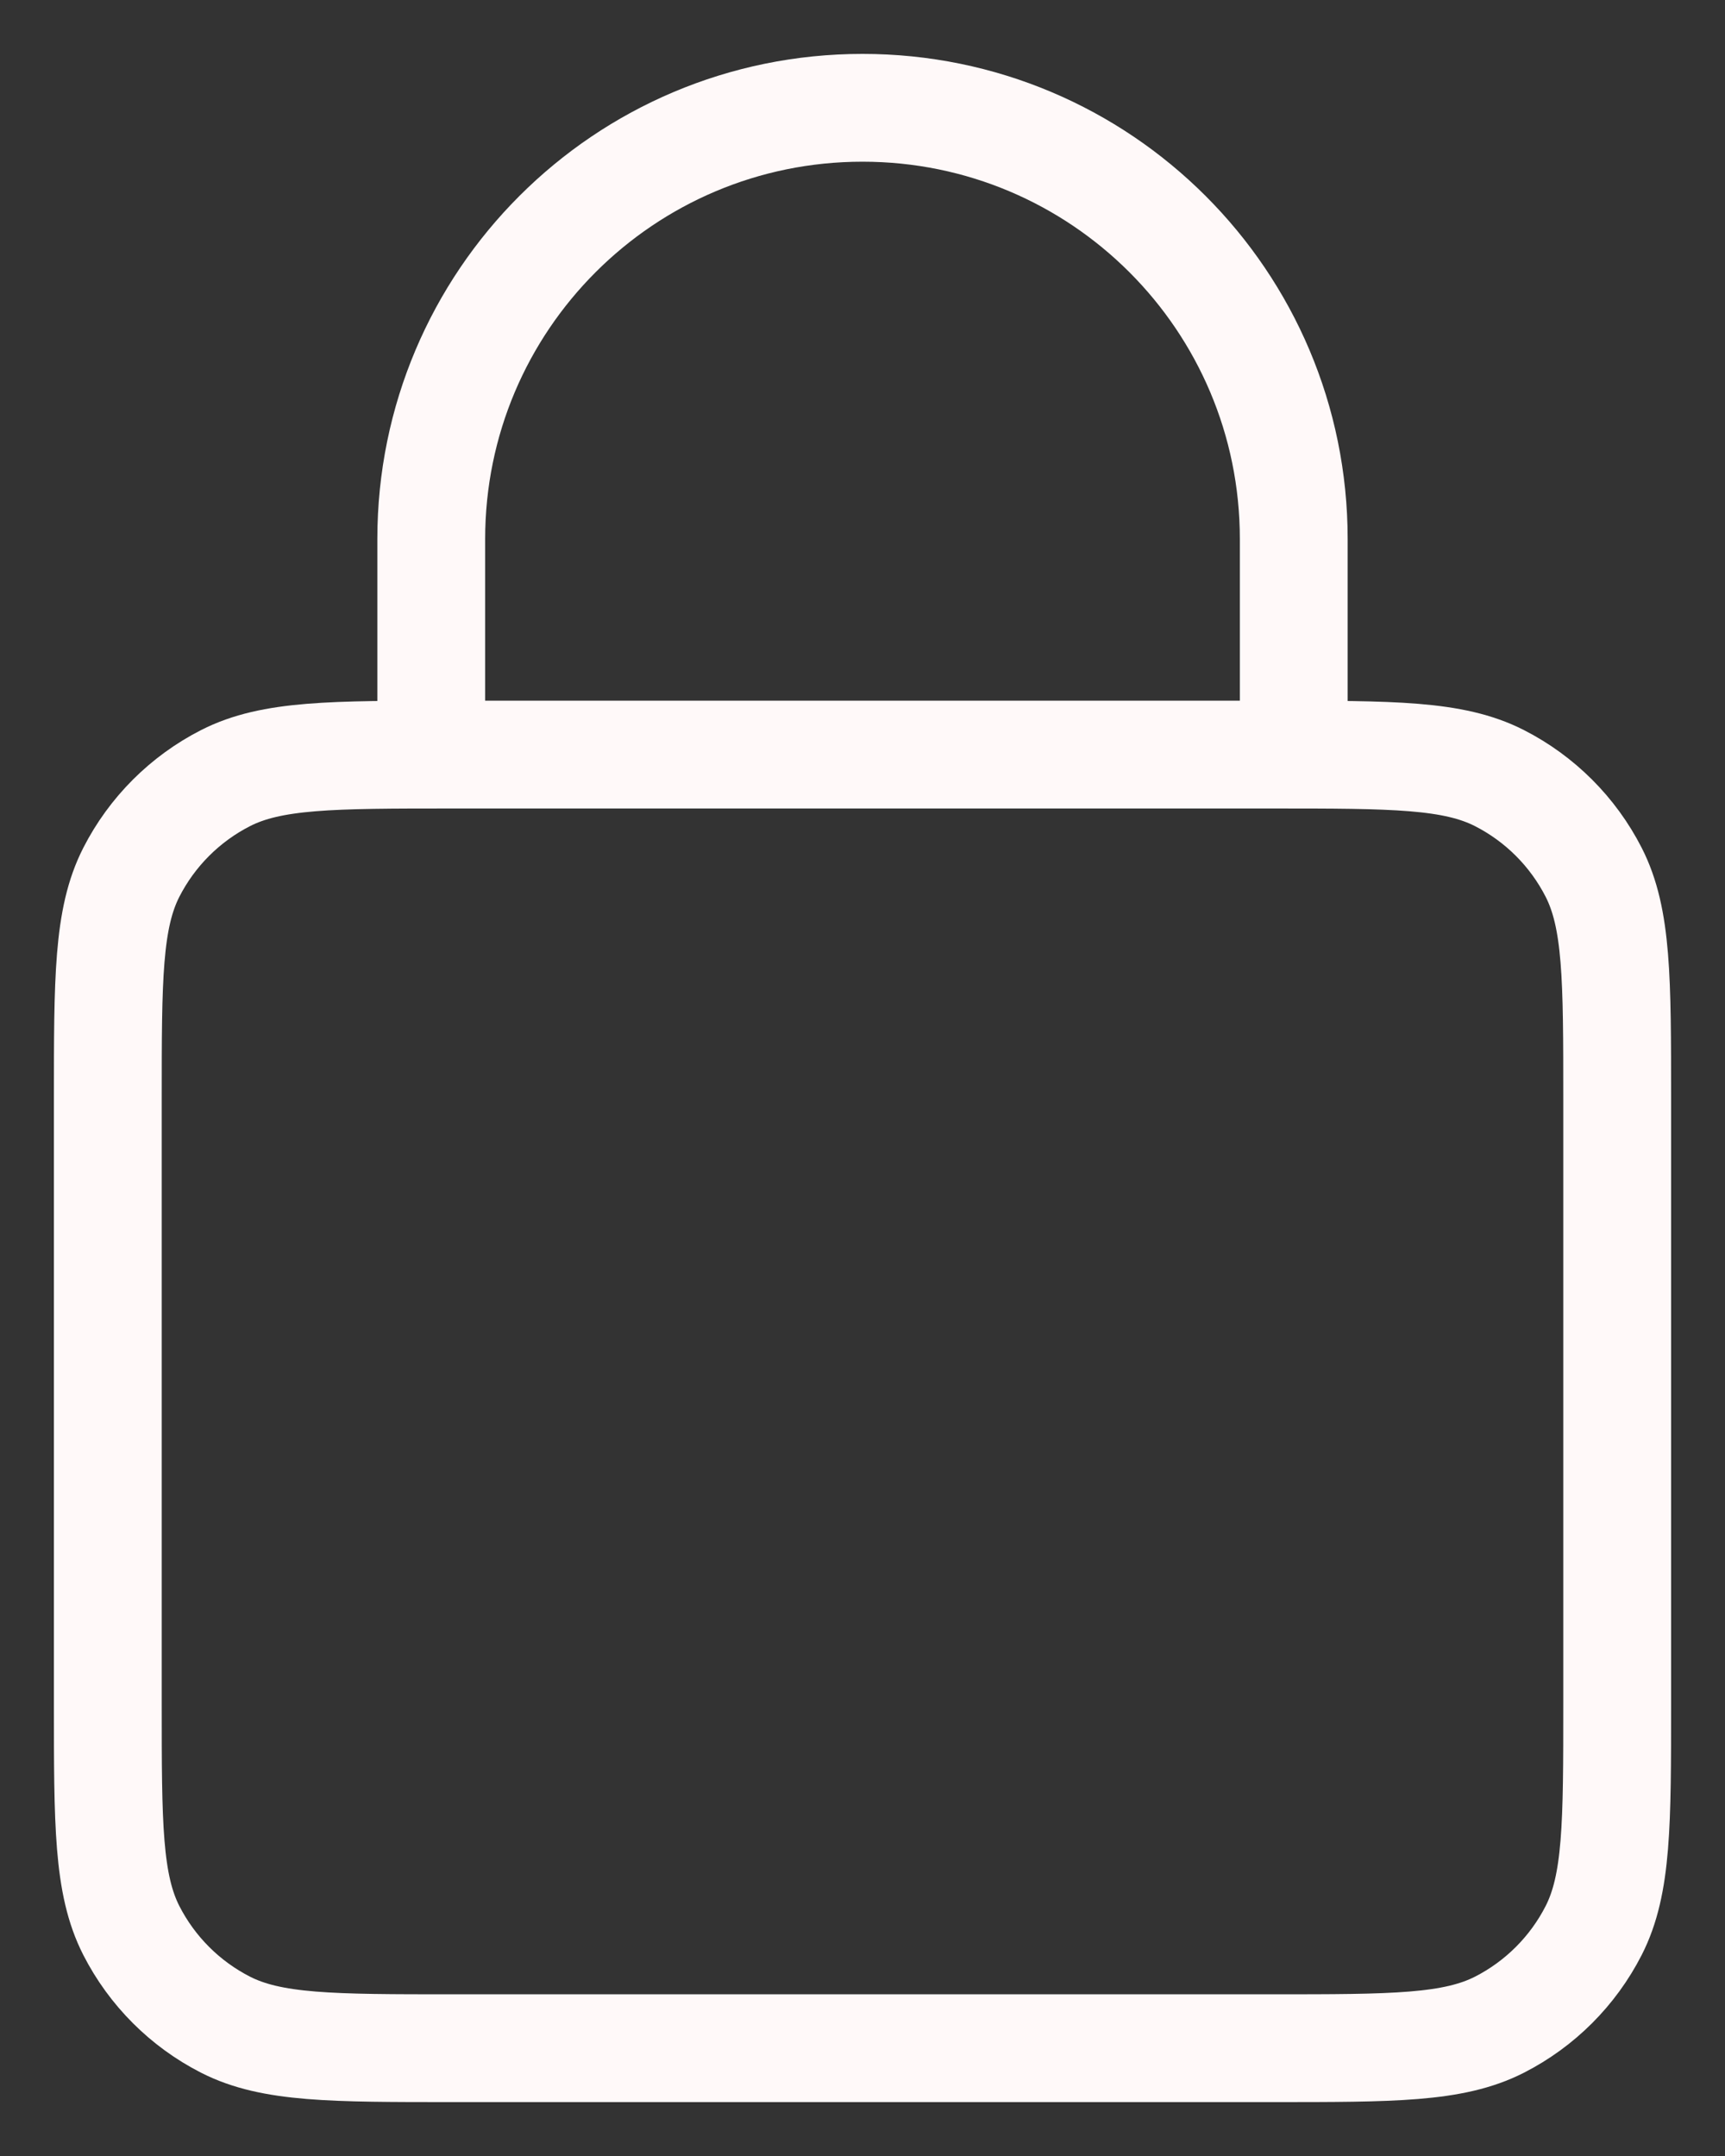 <svg width="8" height="10" viewBox="0 0 8 10" fill="none" xmlns="http://www.w3.org/2000/svg">
<rect x="0" y="0" width="8" height="10" fill="#333333" stroke="none"/>
<path d="M2 3.5V2.5C2 1.395 2.895 0.5 4 0.5C5.105 0.5 6 1.395 6 2.5V3.5M2.1 9.5H5.9C6.46 9.5 6.74 9.5 6.954 9.391C7.142 9.295 7.295 9.142 7.391 8.954C7.5 8.74 7.5 8.46 7.5 7.9V5.1C7.5 4.54 7.5 4.26 7.391 4.046C7.295 3.858 7.142 3.705 6.954 3.609C6.74 3.5 6.46 3.5 5.9 3.5H2.1C1.54 3.5 1.26 3.5 1.046 3.609C0.858 3.705 0.705 3.858 0.609 4.046C0.5 4.26 0.5 4.54 0.5 5.1V7.9C0.5 8.46 0.5 8.74 0.609 8.954C0.705 9.142 0.858 9.295 1.046 9.391C1.26 9.5 1.54 9.5 2.1 9.5Z" stroke="#FFF9F9" stroke-width="0.5" stroke-linecap="round"/>
</svg>
